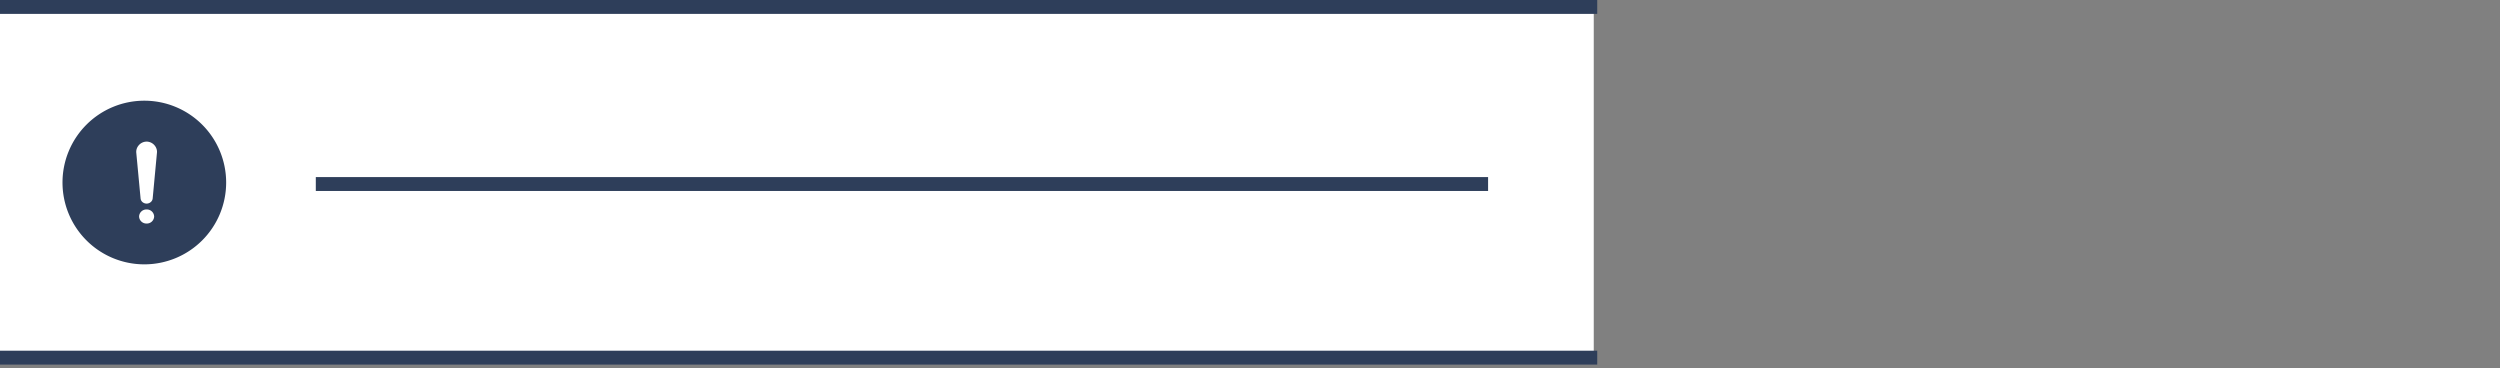<svg xmlns="http://www.w3.org/2000/svg" xmlns:xlink="http://www.w3.org/1999/xlink" width="360" height="53" viewBox="0 0 360 53"><rect x="0" y="0" width="360" height="53" fill="#808080" stroke="none"/><defs><clipPath id="b"><rect width="360" height="53"/></clipPath></defs><g id="a" clip-path="url(#b)"><rect width="230.5" height="51.5" transform="translate(-1)" fill="#fff"/><path d="M230.5,1H0V-1H230.5Z" transform="translate(-0.5 1)" fill="#2e3e5a"/><path d="M230.5,1H0V-1H230.5Z" transform="translate(-0.5 51.5)" fill="#2e3e5a"/><path d="M168.809,1H0V-1H168.809Z" transform="translate(45.476 26.5)" fill="#2e3e5a"/><path d="M11.783,0A11.783,11.783,0,1,1,0,11.783,11.783,11.783,0,0,1,11.783,0Z" transform="translate(9 14.5)" fill="#2e3e5a"/><g transform="translate(19.618 20.391)"><path d="M0,1.012A1.05,1.05,0,0,0,1.085,2.024,1.05,1.05,0,0,0,2.169,1.012,1.05,1.05,0,0,0,1.085,0,1.05,1.05,0,0,0,0,1.012Z" transform="translate(0.411 9.773)" fill="#fff"/><path d="M.005,1.346A1.457,1.457,0,0,1,.332.565,1.51,1.51,0,0,1,1.495,0,1.507,1.507,0,0,1,2.633.535a1.461,1.461,0,0,1,.352.811,1.4,1.4,0,0,1,0,.243L2.368,8.181a.791.791,0,0,1-.252.506.924.924,0,0,1-1.191.043.8.8,0,0,1-.3-.549L.005,1.588A1.386,1.386,0,0,1,.005,1.346Z" transform="translate(0 0)" fill="#fff"/></g></g></svg>